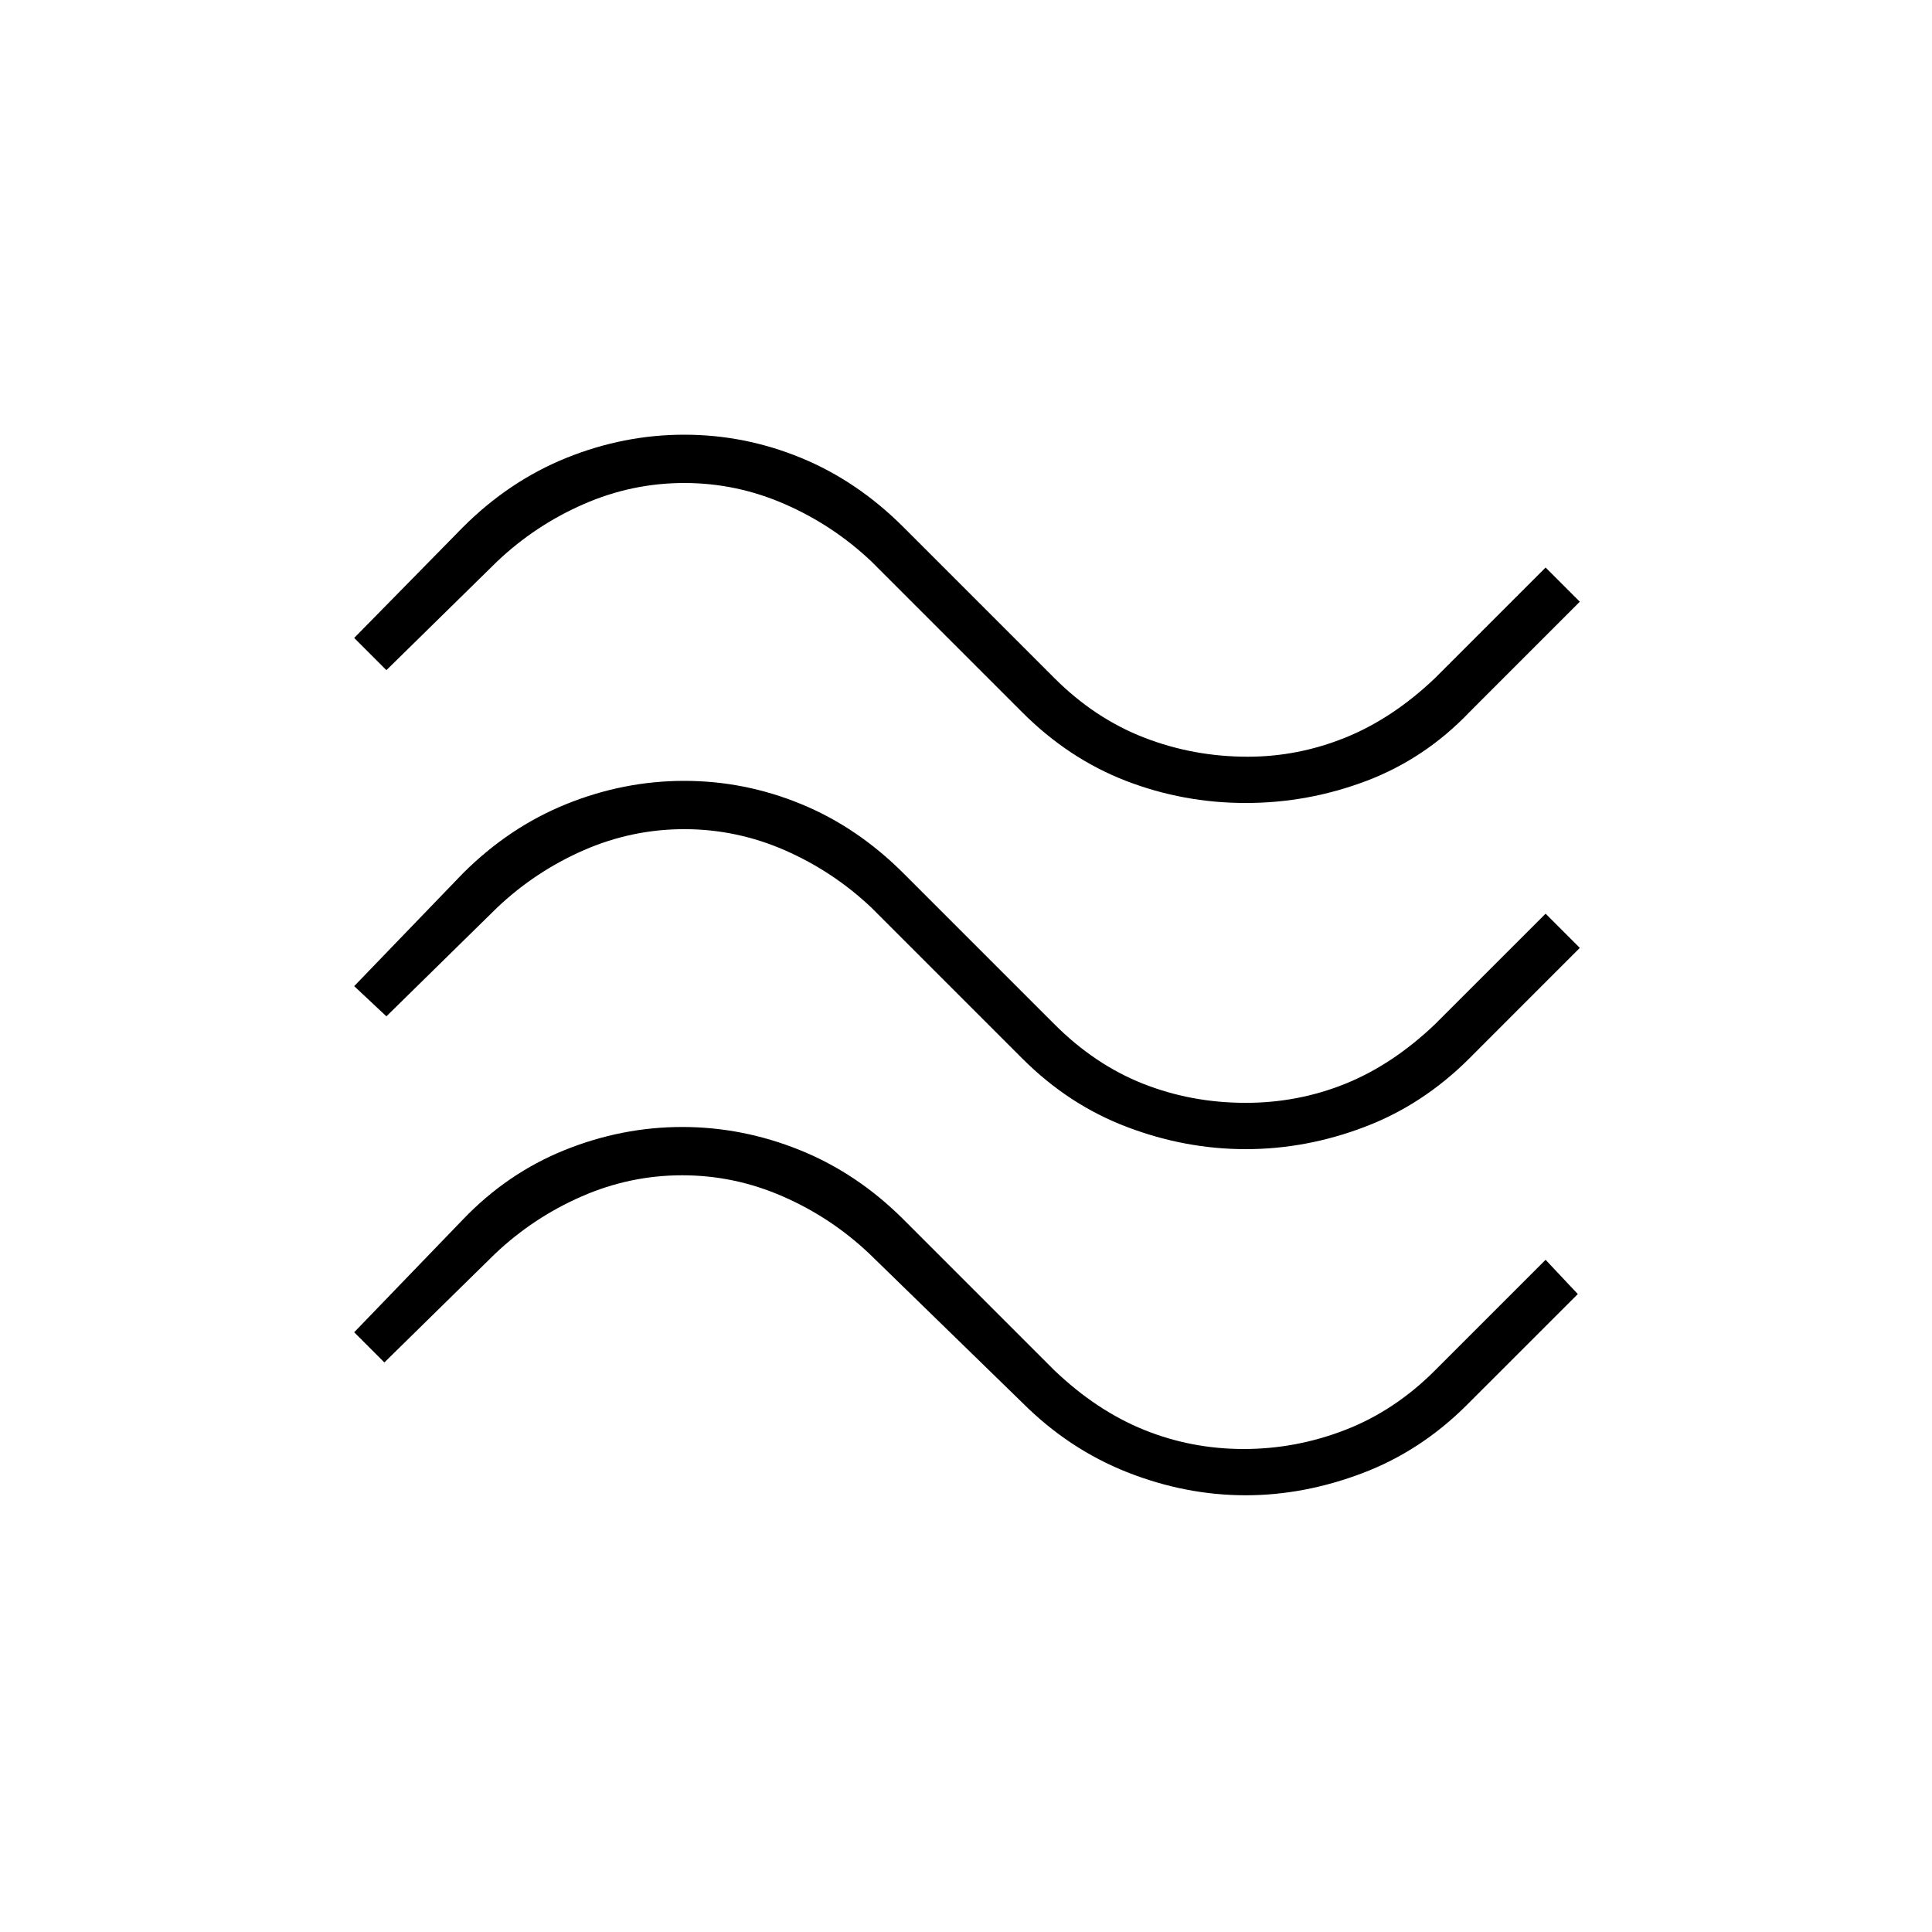 <svg xmlns="http://www.w3.org/2000/svg" height="40" width="40"><path d="M30.417 14.75q-.917.958-2.125 1.417-1.209.458-2.5.458-1.292 0-2.48-.458-1.187-.459-2.145-1.417l-3.125-3.125q-.792-.75-1.792-1.187-1-.438-2.083-.438-1.084 0-2.084.438-1 .437-1.791 1.187L8 13.875l-.667-.667 2.25-2.291q.959-.959 2.146-1.438Q12.917 9 14.167 9q1.25 0 2.416.479 1.167.479 2.125 1.438l3.125 3.125q.834.833 1.855 1.229 1.02.396 2.145.396 1.042 0 2.021-.396.979-.396 1.854-1.229L32 11.75l.708.708Zm0 7.167q-.959.958-2.167 1.416-1.208.459-2.458.459-1.25 0-2.459-.459-1.208-.458-2.166-1.416l-3.125-3.125q-.792-.75-1.792-1.188-1-.437-2.083-.437-1.084 0-2.084.437-1 .438-1.791 1.188L8 21.042l-.667-.625 2.25-2.334q.959-.958 2.146-1.437 1.188-.479 2.438-.479 1.25 0 2.416.479 1.167.479 2.125 1.437l3.125 3.125q.834.834 1.834 1.23 1 .395 2.125.395 1.083 0 2.062-.395.979-.396 1.854-1.23L32 18.917l.708.708Zm-.042 7.166q-.958.959-2.167 1.417-1.208.458-2.416.458-1.25 0-2.459-.479-1.208-.479-2.166-1.437L18 25.958q-.792-.75-1.792-1.187-1-.438-2.083-.438-1.083 0-2.083.438-1 .437-1.792 1.187l-2.292 2.25-.625-.625 2.25-2.333q.917-.958 2.105-1.438 1.187-.479 2.437-.479 1.25 0 2.437.479 1.188.48 2.146 1.438l3.125 3.125q.875.833 1.855 1.229.979.396 2.062.396 1.083 0 2.104-.396 1.021-.396 1.854-1.229L32 26.083l.667.709Z"/></svg>